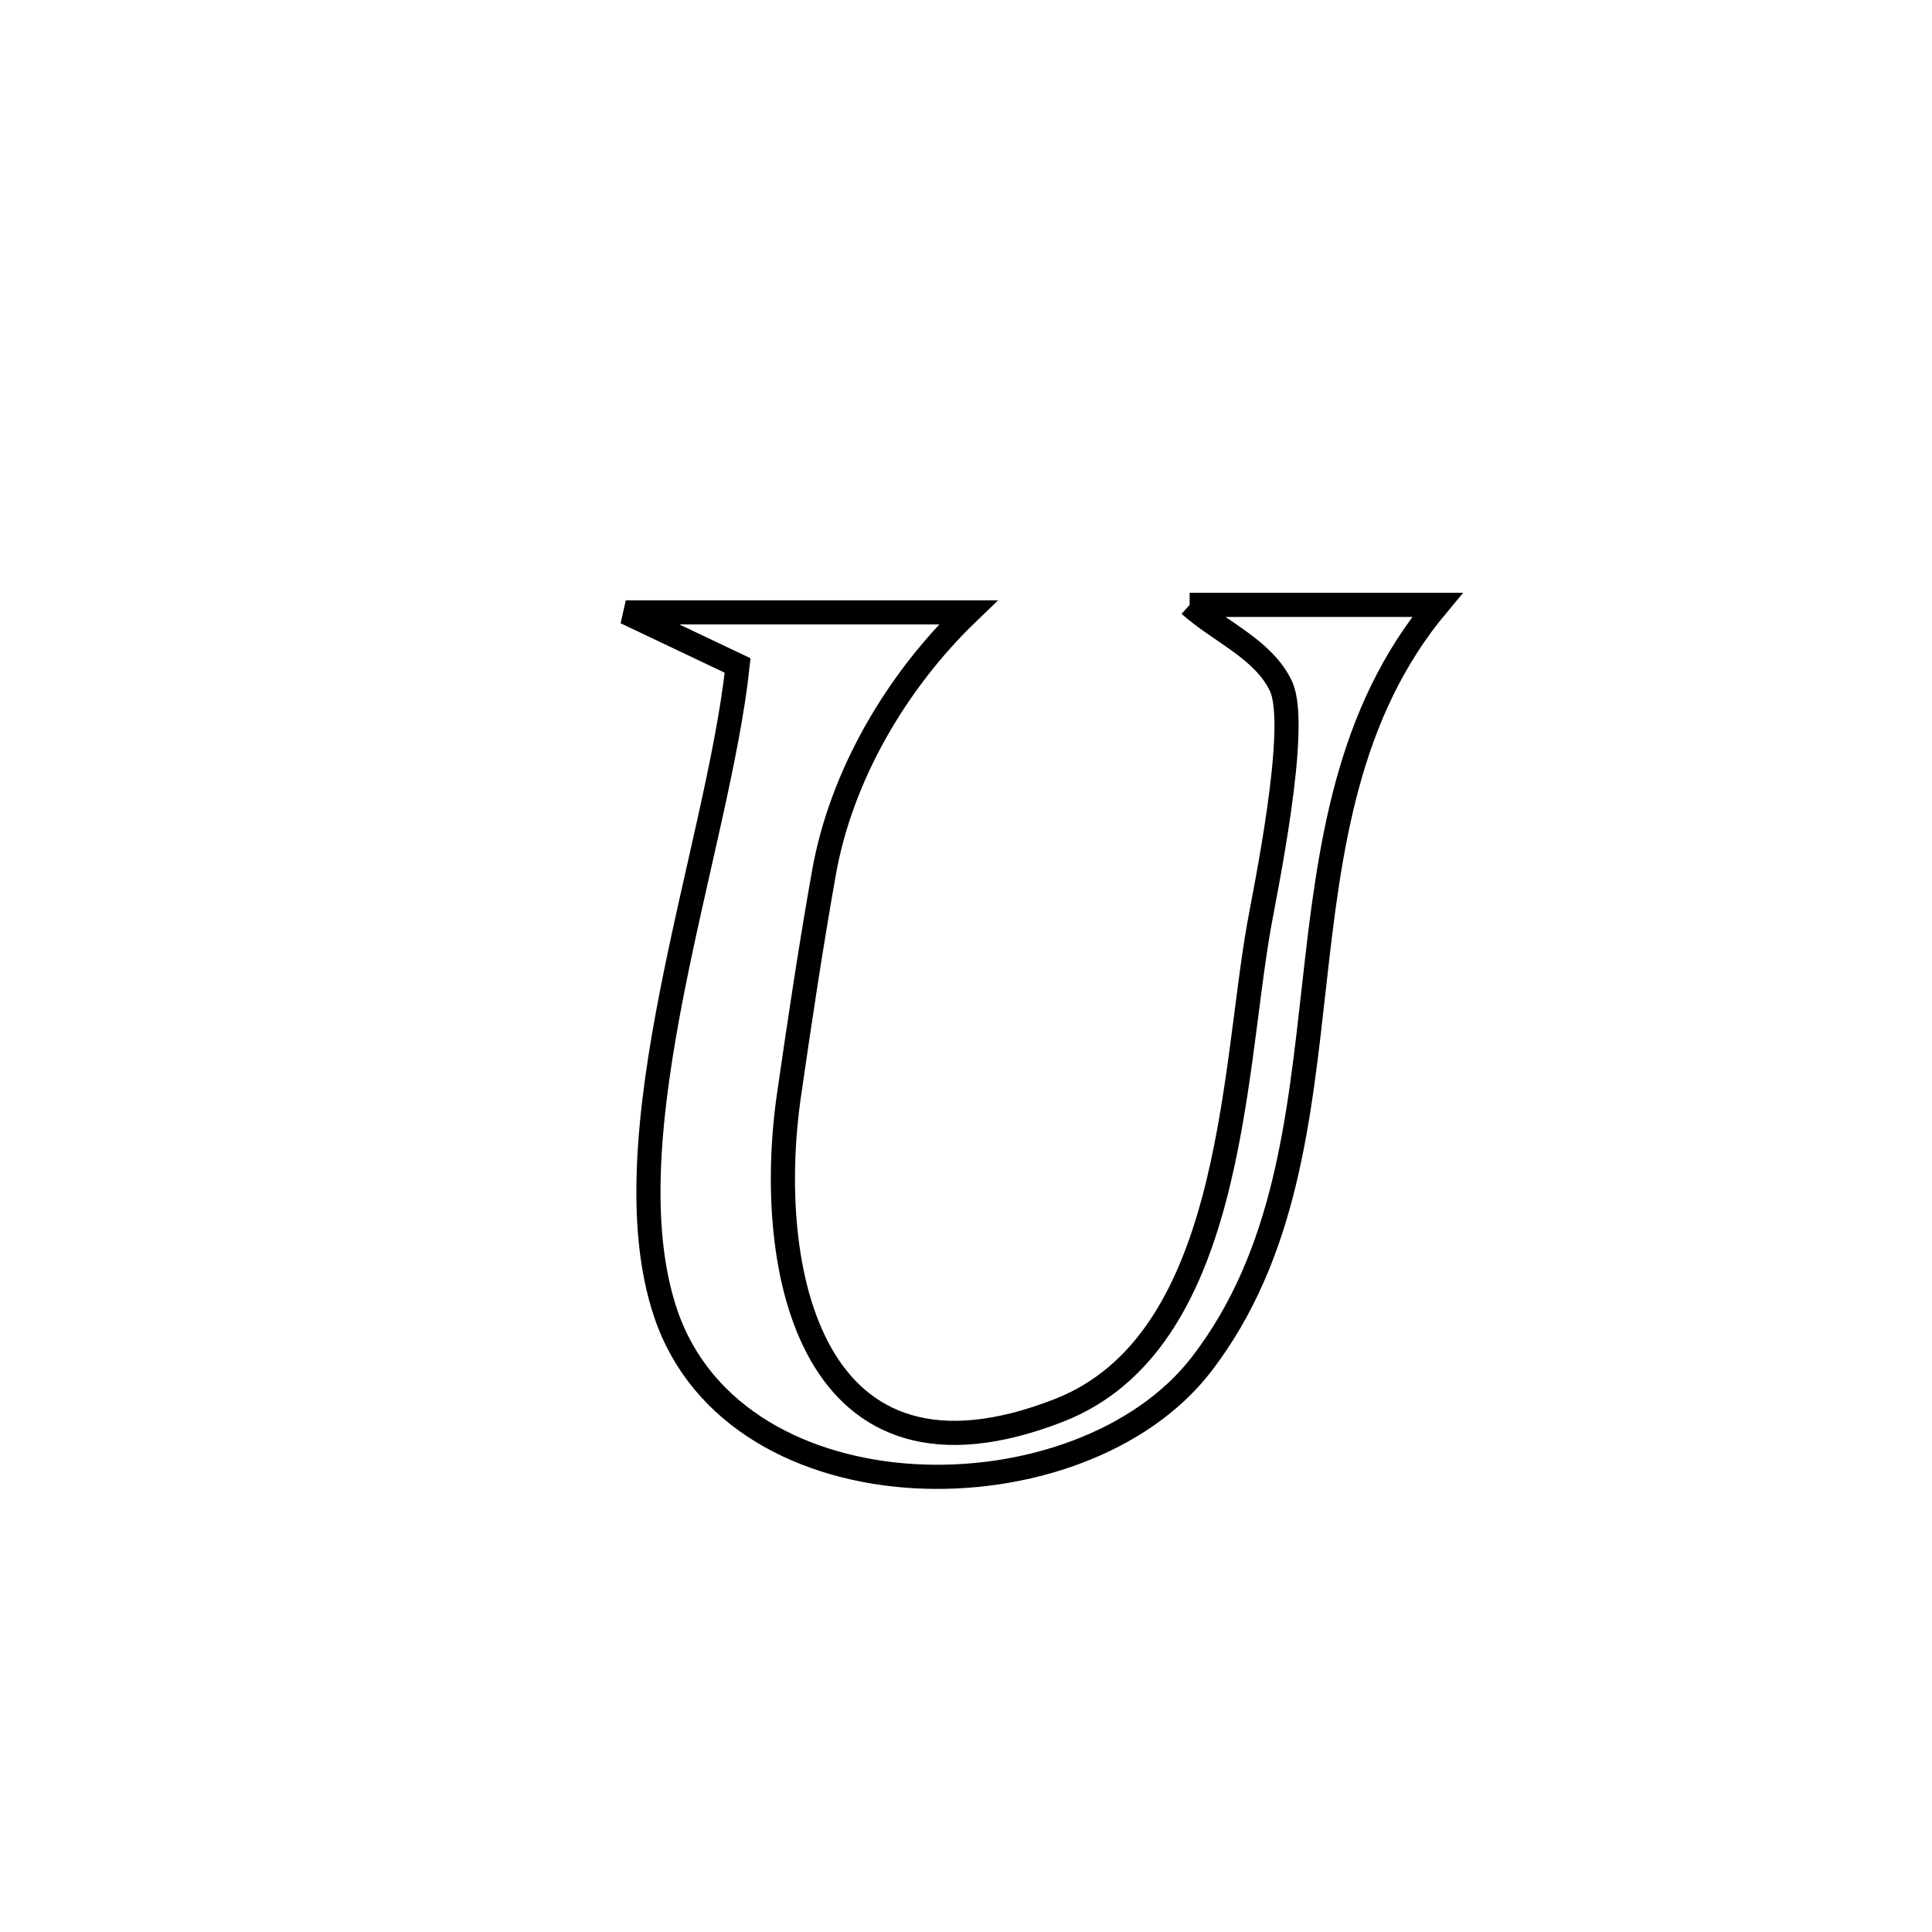 <svg xmlns="http://www.w3.org/2000/svg" viewBox="0.0 0.0 24.0 24.0" height="200px" width="200px"><path fill="none" stroke="black" stroke-width=".3" stroke-opacity="1.0"  filling="0" d="M14.778 7.514 L14.778 7.514 C15.804 7.514 16.83 7.514 17.855 7.514 L17.855 7.514 C16.725 8.866 16.515 10.543 16.327 12.223 C16.138 13.902 15.972 15.583 14.929 16.943 C14.178 17.922 12.732 18.415 11.365 18.338 C9.997 18.261 8.707 17.614 8.269 16.314 C7.9 15.221 8.063 13.779 8.348 12.325 C8.633 10.871 9.041 9.406 9.163 8.267 L9.163 8.267 C8.7 8.047 8.237 7.827 7.774 7.607 L7.774 7.607 C9.191 7.607 10.609 7.607 12.027 7.607 L12.027 7.607 C11.138 8.462 10.45 9.63 10.235 10.844 C10.072 11.761 9.934 12.682 9.801 13.604 C9.488 15.771 10.065 18.727 13.155 17.52 C15.306 16.68 15.31 13.386 15.638 11.512 C15.709 11.104 16.147 9.03 15.914 8.527 C15.7 8.067 15.157 7.852 14.778 7.514 L14.778 7.514"></path></svg>
